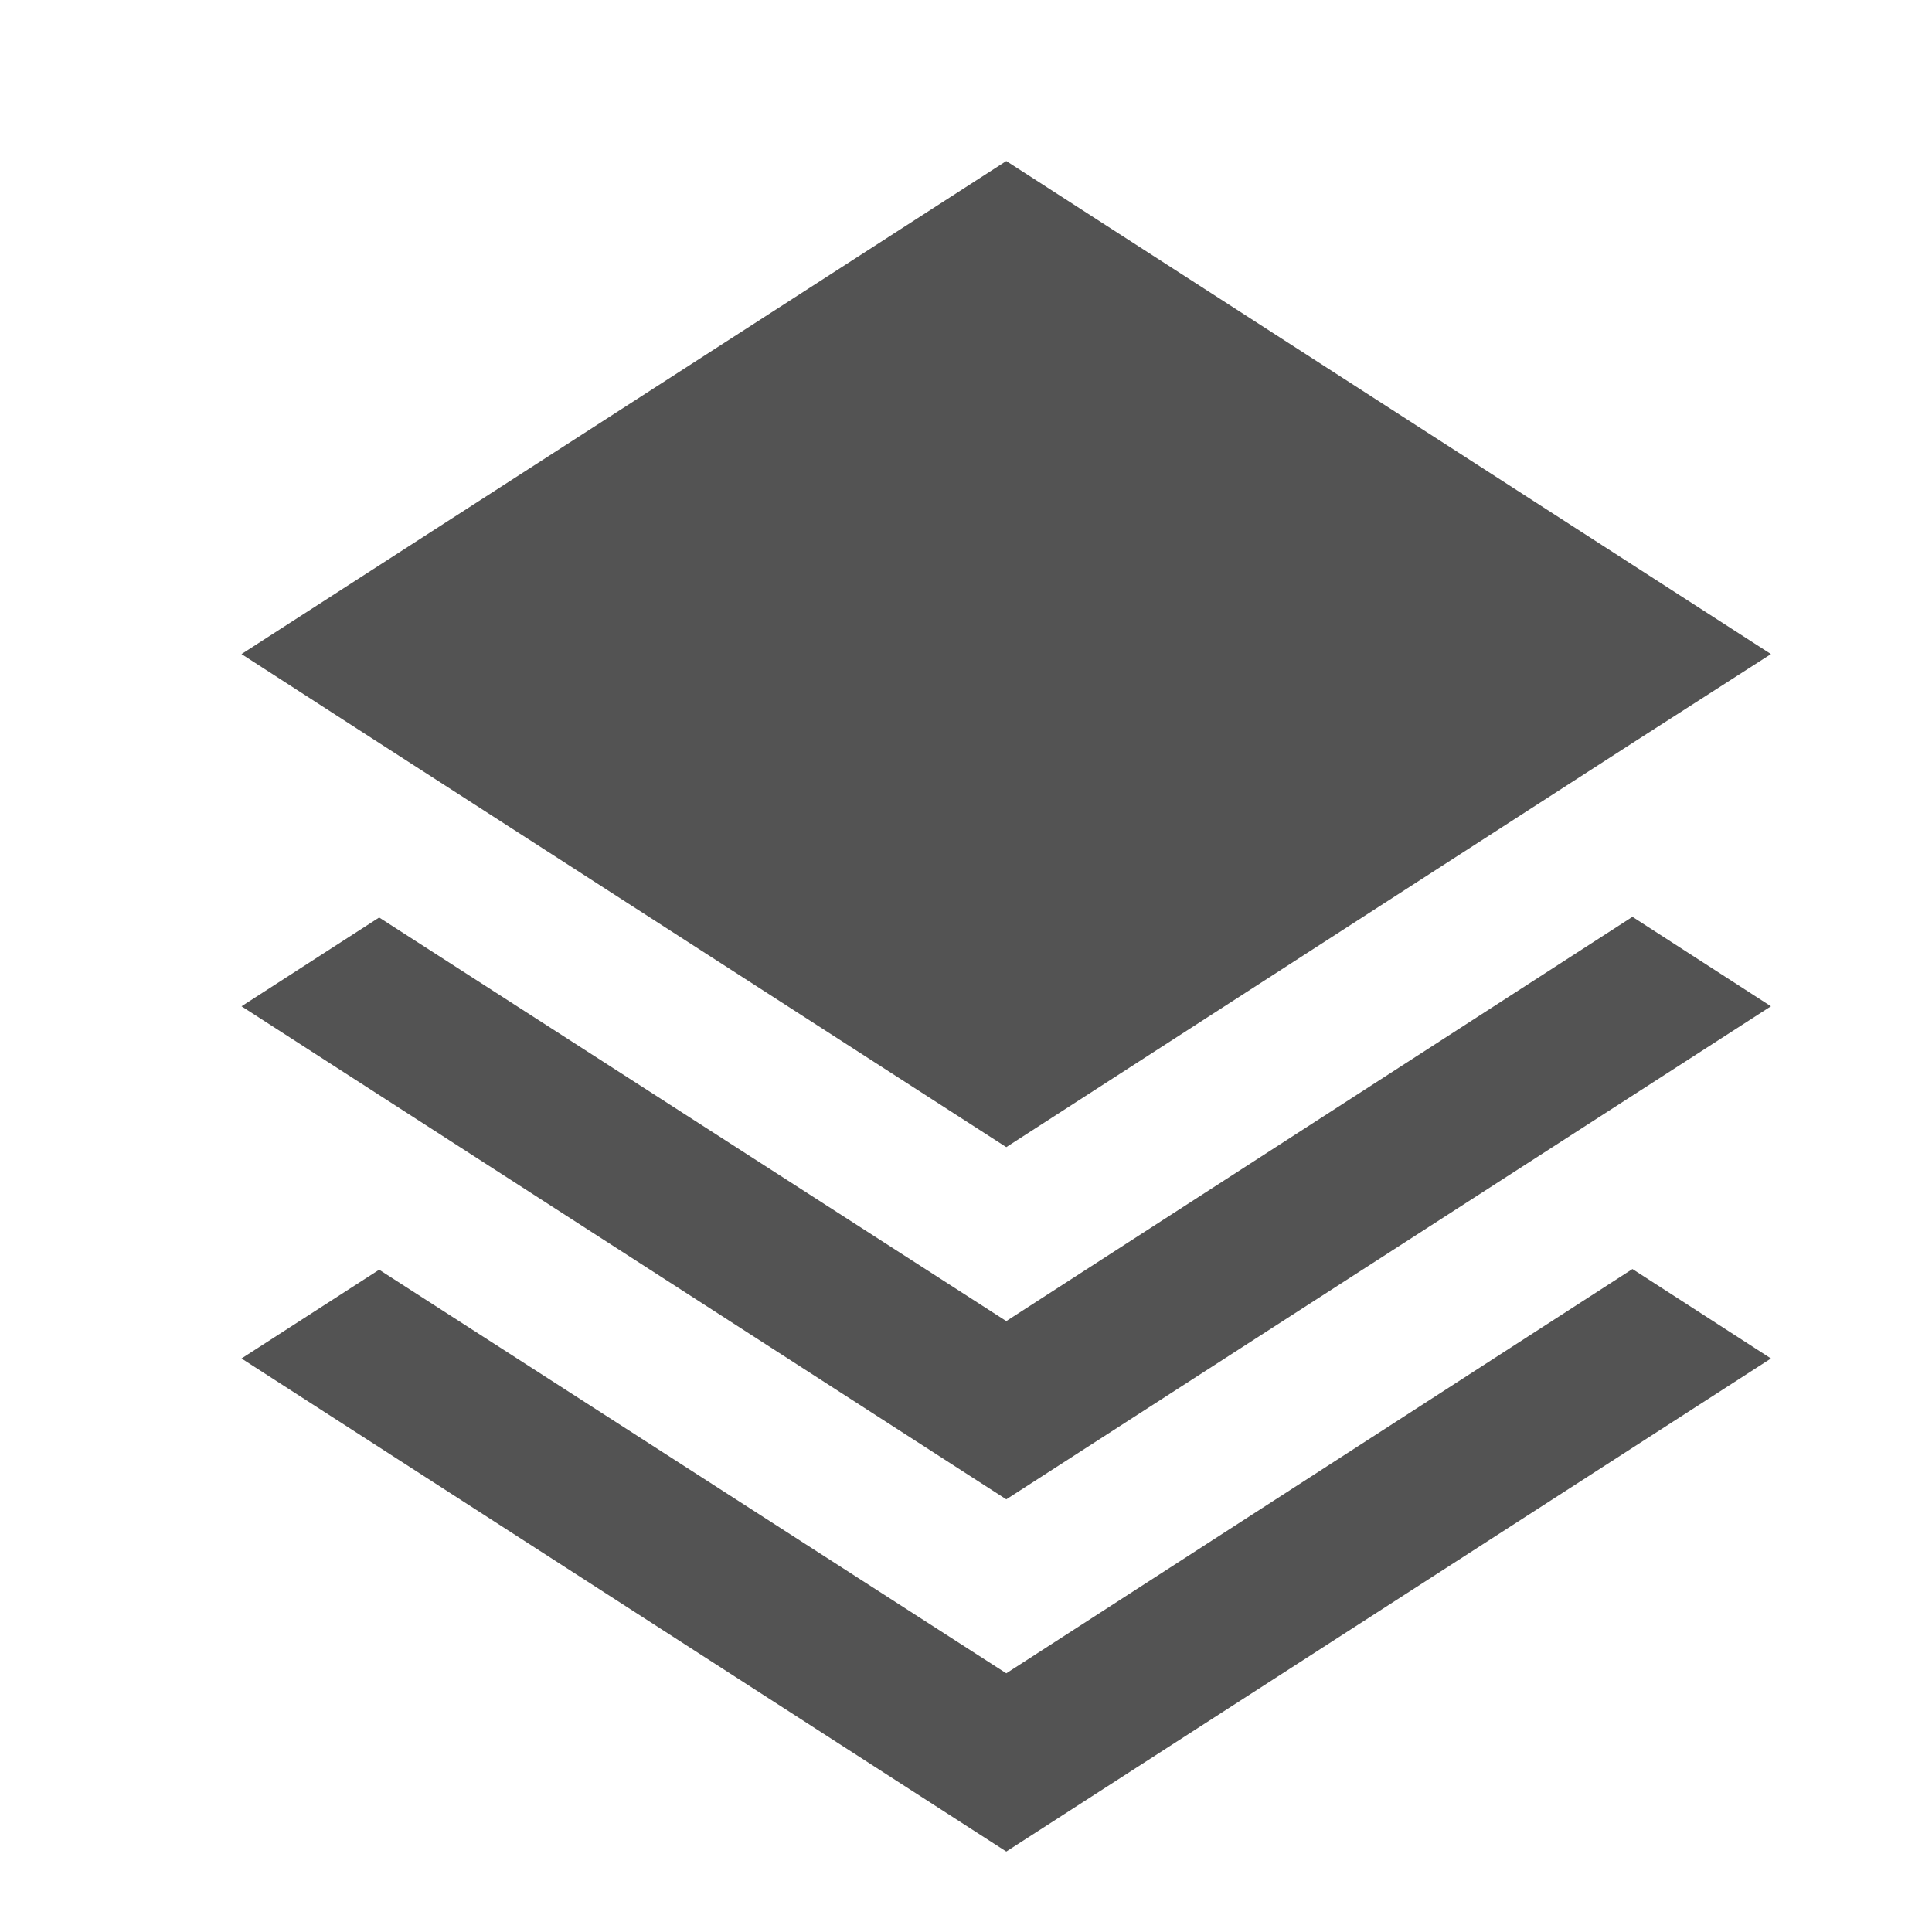 <svg width="20" height="20" viewBox="0 0 20 20" fill="none" xmlns="http://www.w3.org/2000/svg">
<g id="layers-triple">
<path id="Vector" d="M10.417 1.667L2.5 6.771L3.934 7.697L10.417 11.875L16.891 7.697L18.333 6.771L10.417 1.667ZM16.899 9.491L10.417 13.676L3.925 9.498L2.5 10.417L10.417 15.521L18.333 10.417L16.899 9.491ZM16.899 13.137L10.417 17.322L3.925 13.144L2.5 14.063L10.417 19.167L18.333 14.063L16.899 13.137Z" fill="#535353"/>
</g>
</svg>

